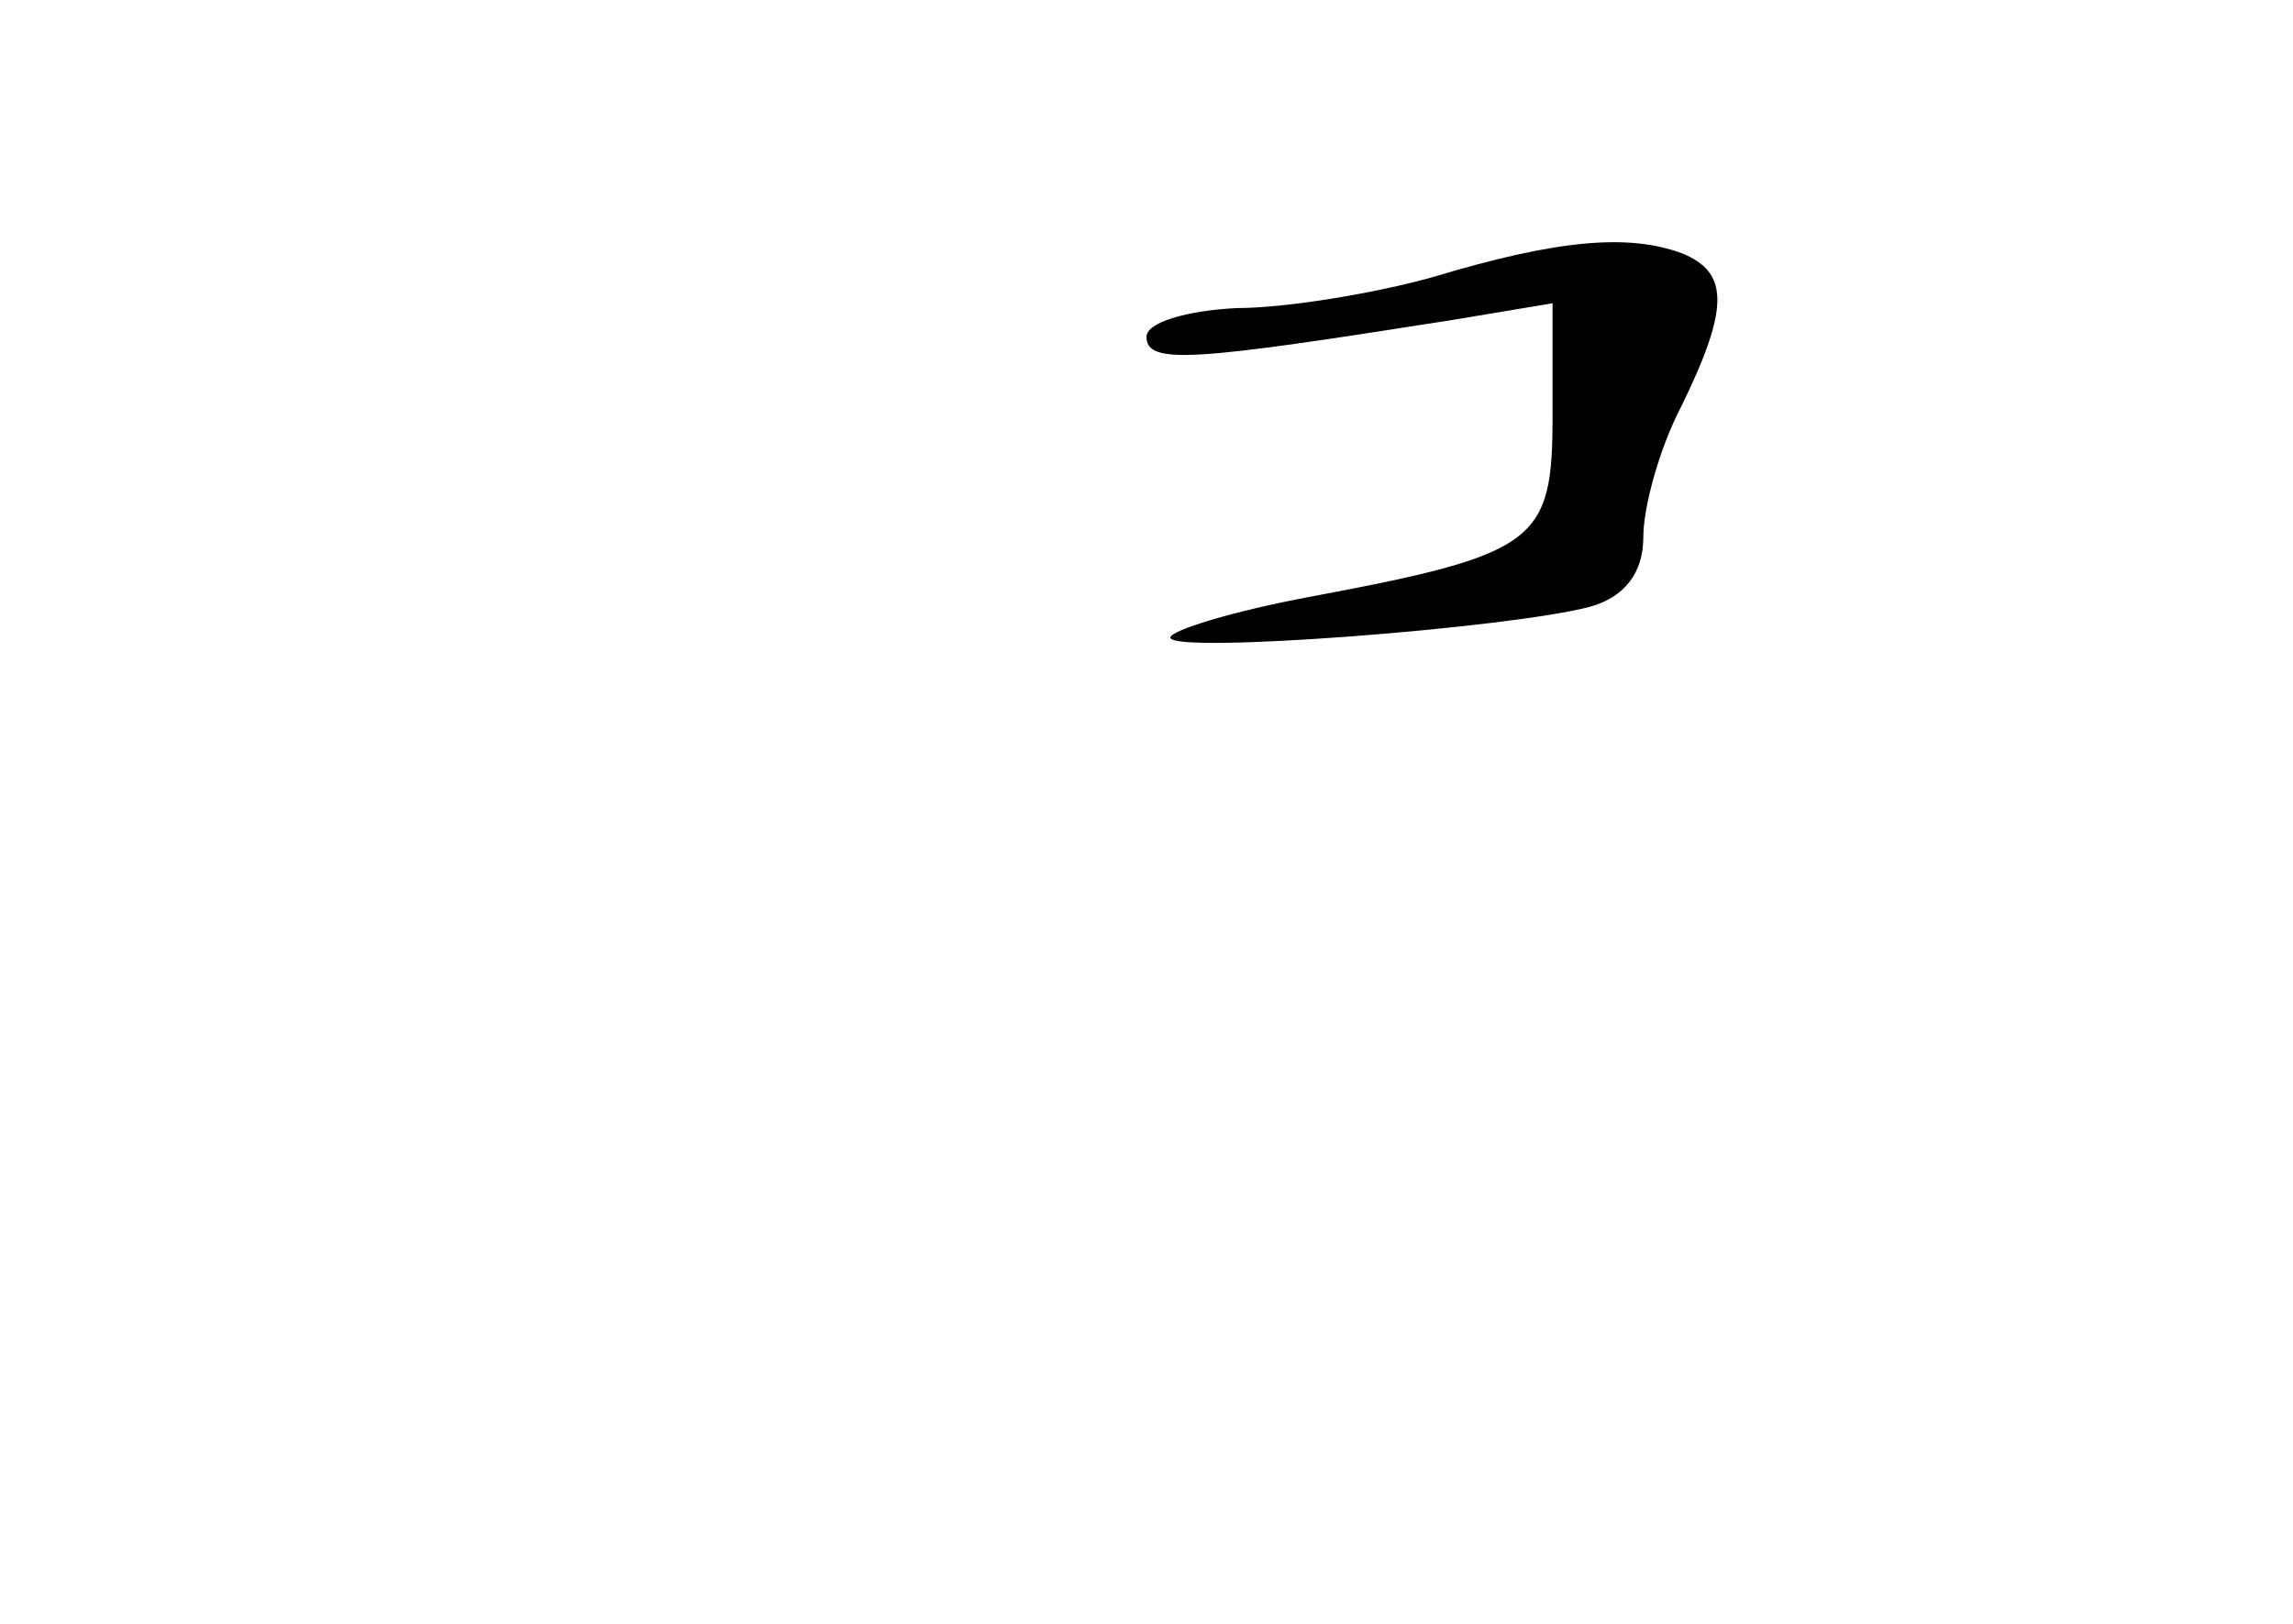 <?xml version="1.0" standalone="no"?>
<!DOCTYPE svg PUBLIC "-//W3C//DTD SVG 20010904//EN"
 "http://www.w3.org/TR/2001/REC-SVG-20010904/DTD/svg10.dtd">
<svg version="1.0" xmlns="http://www.w3.org/2000/svg"
 width="96pt" height="68pt" viewBox="0 0 96 68"
 preserveAspectRatio="xMidYMid meet">
<g transform="translate(0,68) scale(0.1,-0.1)"
fill="#000000" stroke="none">
<path d="M600 564 c-25 -7 -62 -13 -82 -13 -21 -1 -38 -6 -38 -12 0 -12 20
-10 128 7 l42 7 0 -47 c0 -53 -6 -58 -102 -76 -32 -6 -58 -14 -58 -17 0 -7
143 4 176 13 14 4 22 14 22 29 0 13 7 38 16 55 20 41 20 56 0 64 -22 8 -51 6
-104 -10z"/>
</g>
</svg>
